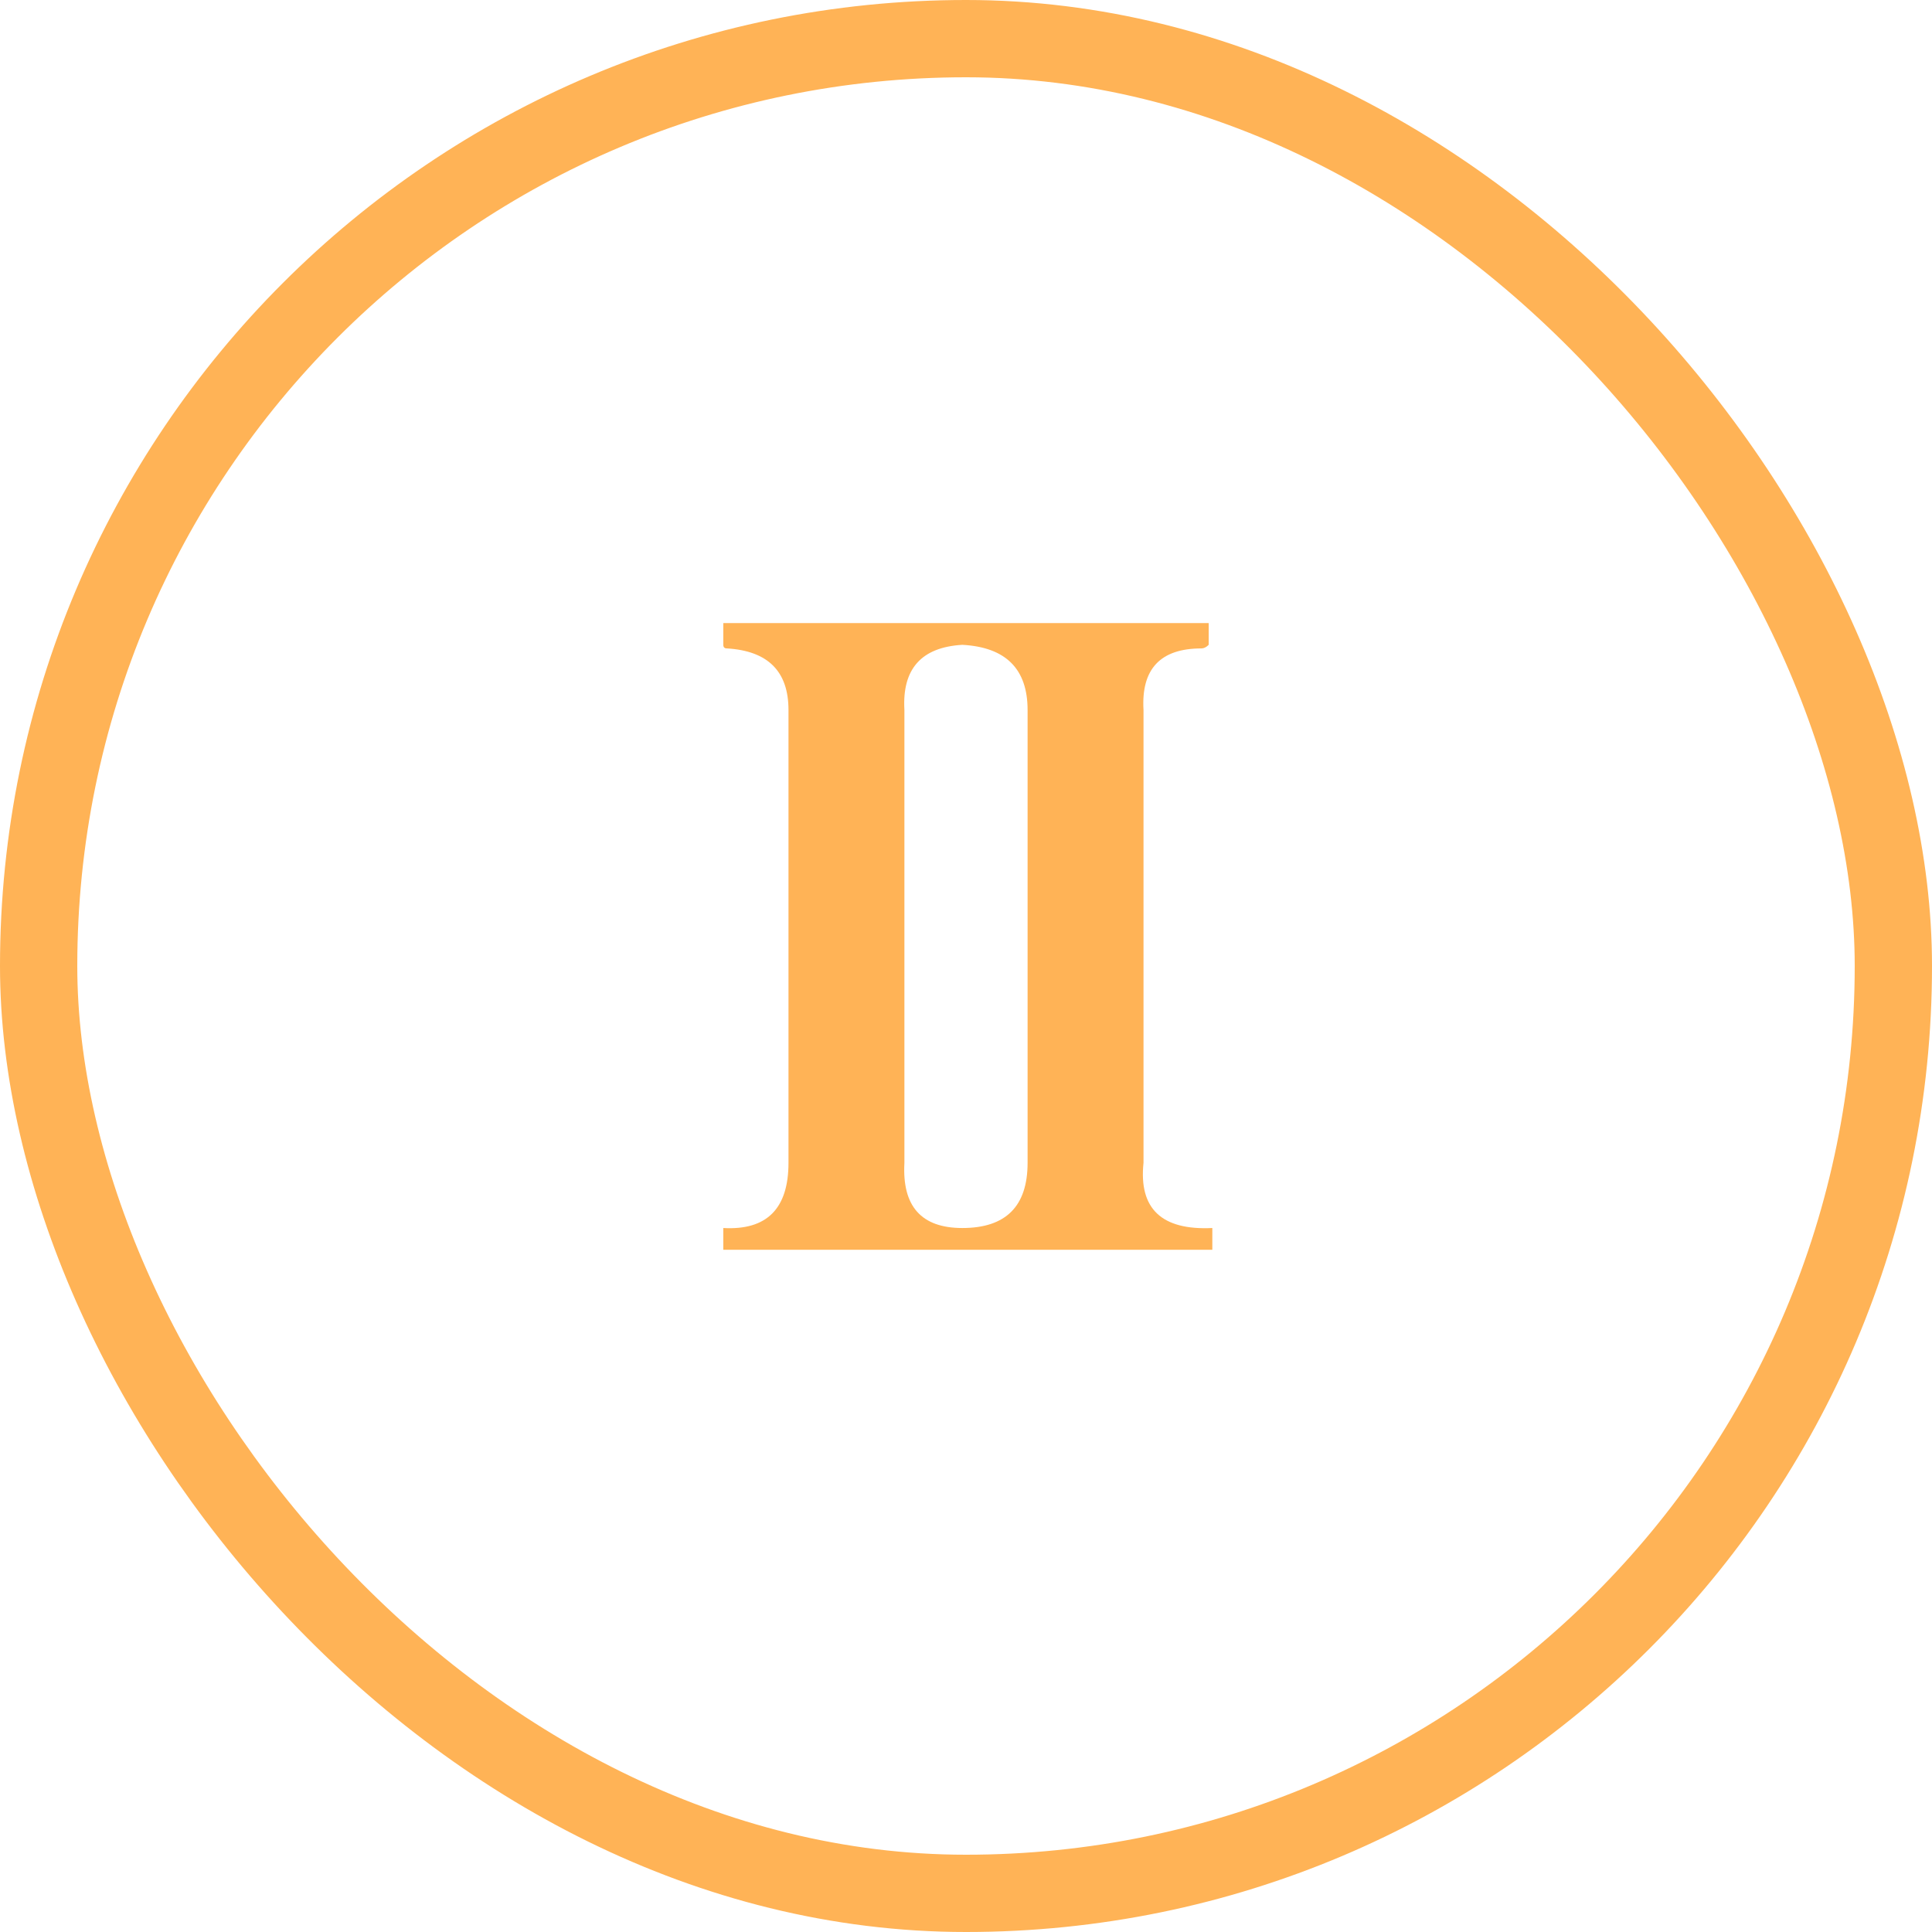 <?xml version="1.0" encoding="UTF-8"?>
<svg width="50px" height="50px" viewBox="0 0 50 50" version="1.1" xmlns="http://www.w3.org/2000/svg" xmlns:xlink="http://www.w3.org/1999/xlink">
    <!-- Generator: Sketch 52.2 (67145) - http://www.bohemiancoding.com/sketch -->
    <title>Priority 2_icon</title>
    <desc>Created with Sketch.</desc>
    <g id="Page-1" stroke="none" stroke-width="1" fill="none" fill-rule="evenodd">
        <g id="报警列表" transform="translate(-15, -222)">
            <g id="Priority-2_icon" transform="translate(15, 222)">
                <path d="M26.594,30.094 L26.594,18.375 C26.594,17.312 26.031,16.75 24.906,16.688 C23.844,16.75 23.344,17.312 23.406,18.375 L23.406,30.094 C23.344,31.219 23.844,31.781 24.906,31.781 C26.031,31.781 26.594,31.219 26.594,30.094 Z M18.719,32.344 L18.719,31.781 C19.844,31.844 20.406,31.281 20.406,30.094 L20.406,18.375 C20.406,17.375 19.875,16.844 18.812,16.781 C18.75,16.781 18.719,16.75 18.719,16.688 L18.719,16.125 L31.281,16.125 L31.281,16.688 C31.219,16.75 31.156,16.781 31.094,16.781 C30.031,16.781 29.531,17.312 29.594,18.375 L29.594,30.094 C29.469,31.281 30.062,31.844 31.375,31.781 L31.375,32.344 L18.719,32.344 Z" id="Ⅱ" fill="#FFB356"></path>
                <rect id="矩形-copy" stroke="#FFB356" stroke-width="2" x="1" y="1" width="48" height="48" rx="24"></rect>
            </g>
        </g>
    </g>
</svg>
